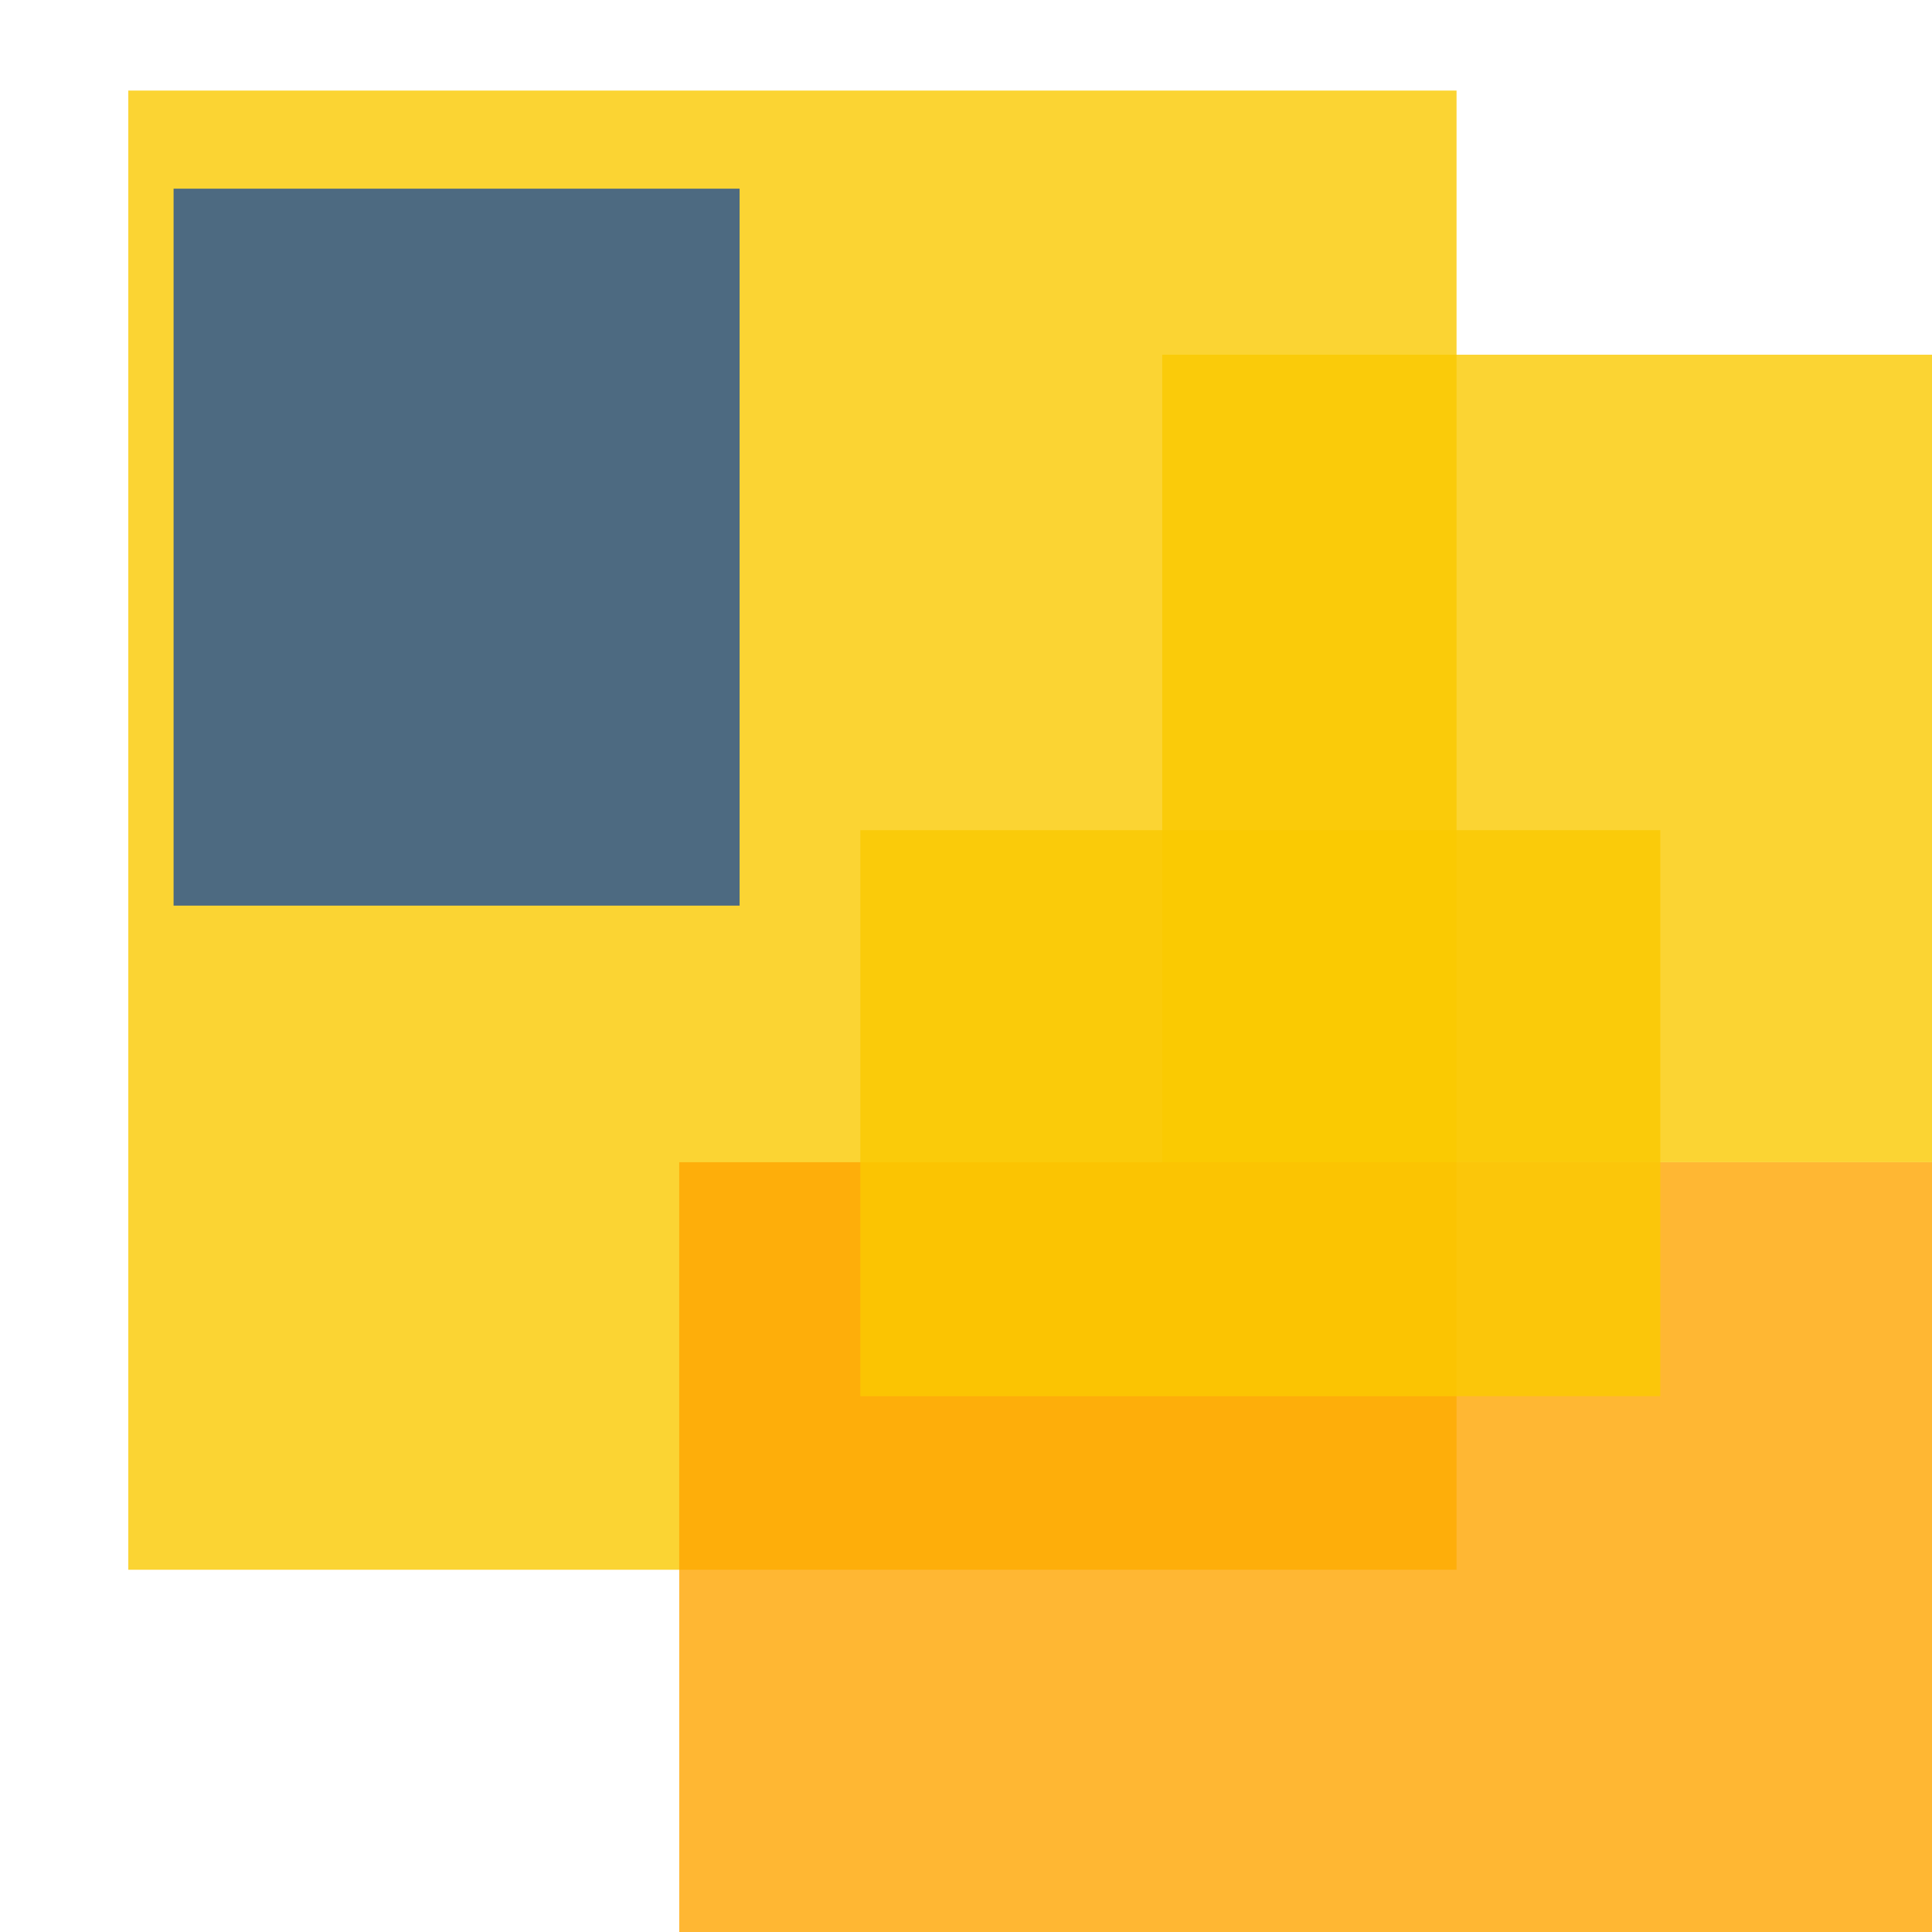 <svg width='256' height='256'><rect x='0' y='0' width='256' height='256' fill='white'/><rect x='17' y='12' width='176' height='196' opacity='0.80' fill='#fac901'/><rect x='90' y='154' width='195' height='145' opacity='0.80' fill='#ffa500'/><rect x='114' y='110' width='106' height='75' opacity='0.80' fill='#fac901'/><rect x='154' y='47' width='174' height='107' opacity='0.80' fill='#fac901'/><rect x='23' y='25' width='75' height='95' opacity='0.80' fill='#225095'/></svg>